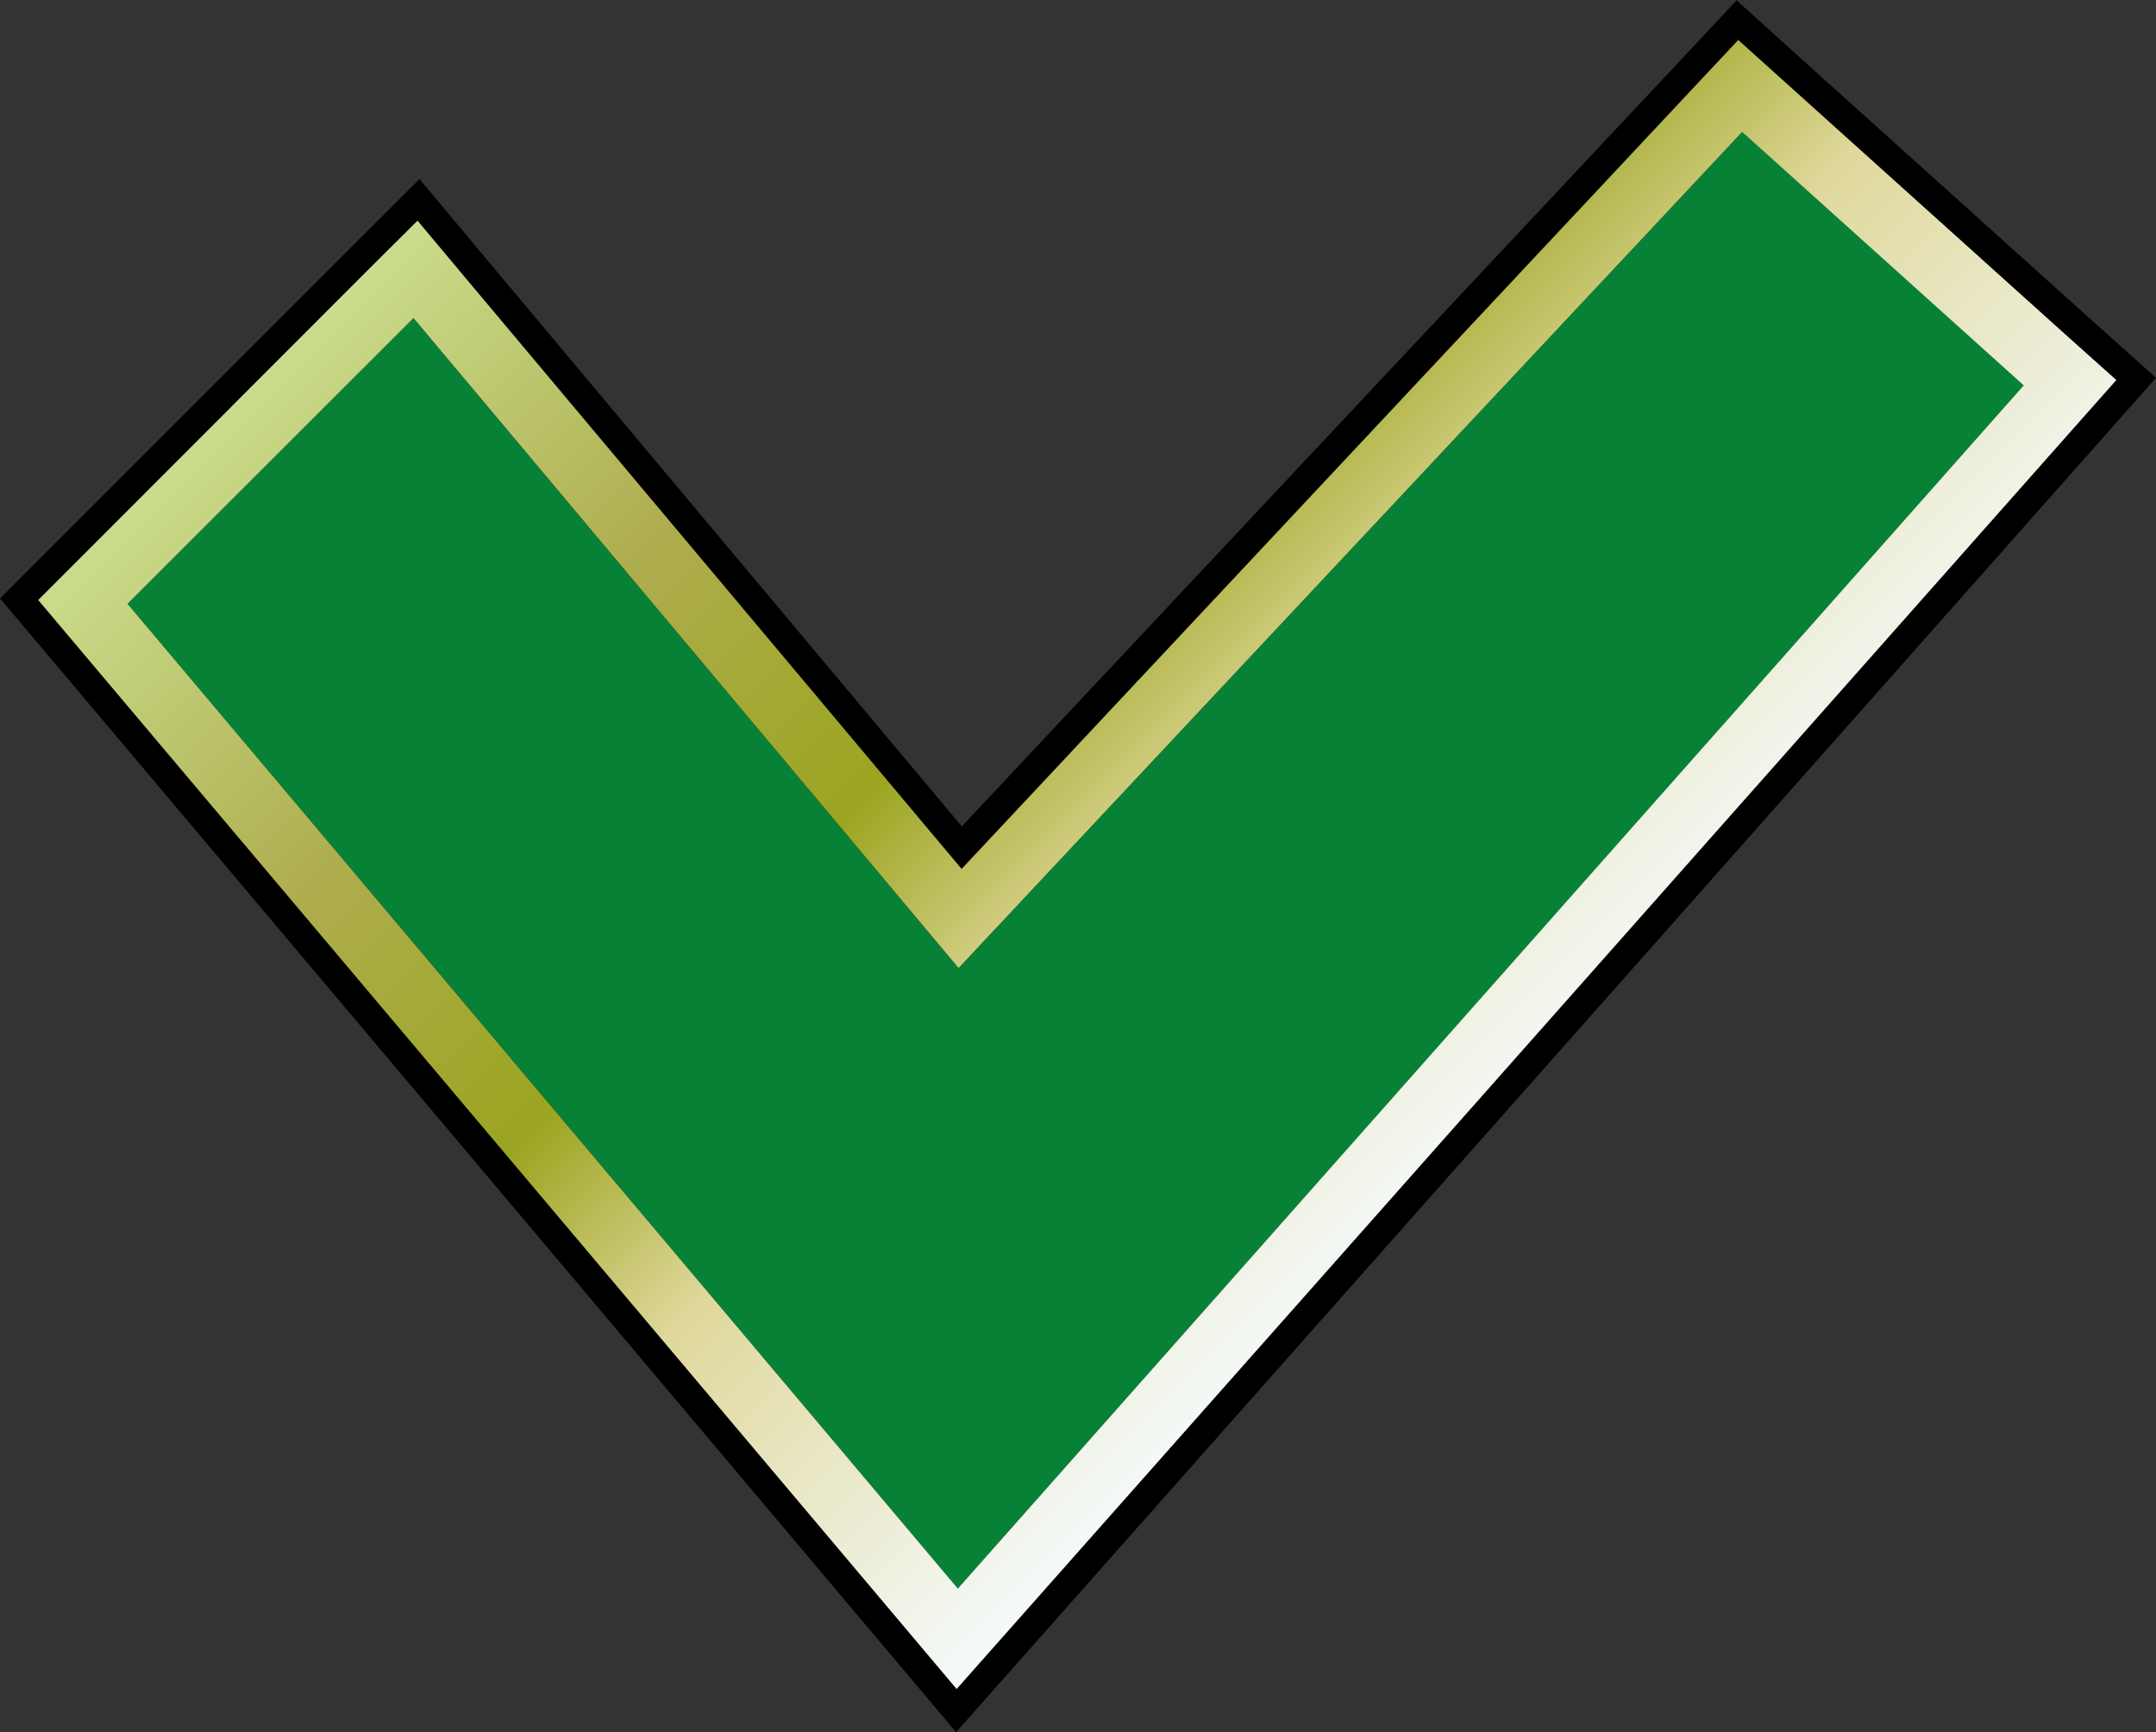 <svg xmlns="http://www.w3.org/2000/svg" xmlns:xlink="http://www.w3.org/1999/xlink" viewBox="0 0 229.41 184.28"><rect x="0" y="0" width="229.41" height="184.28" fill="#333333" stroke="none"/><defs><linearGradient id="Gradiente_sem_nome_140" x1="60.67" y1="7.24" x2="167.46" y2="114.03" gradientUnits="userSpaceOnUse"><stop offset="0" stop-color="#fff"/><stop offset="0" stop-color="#f1f6e1"/><stop offset="0" stop-color="#e5eec6"/><stop offset="0" stop-color="#dbe7b0"/><stop offset="0" stop-color="#d3e29f"/><stop offset="0" stop-color="#cedf94"/><stop offset="0" stop-color="#cbdd8d"/><stop offset="0" stop-color="#cadc8b"/><stop offset="0.28" stop-color="#aead4e"/><stop offset="0.51" stop-color="#9ba521"/><stop offset="0.68" stop-color="#dfd89b"/><stop offset="1" stop-color="#f5fafb"/></linearGradient></defs><g id="Camada_2" data-name="Camada 2"><g id="Camada_1-2" data-name="Camada 1"><polygon points="6.78 63.96 44.3 26.44 102.13 95.45 185.05 6.99 222.38 40.59 101.83 176.63 6.78 63.96"/><path d="M185.34,14l30,27L101.92,169,13.57,64.24,44,33.84l58,69.15,83.42-89m-.59-14-6.7,7.15L102.34,87.92l-50.7-60.5-7-8.37L36.9,26.77,6.5,57.17,0,63.67l5.92,7L94.28,175.44l7.46,8.84,7.67-8.66,113.42-128,6.58-7.43L222,33.56l-30-27L184.75,0Z"/><path d="M101.92,169h0L13.57,64.24,44,33.84l58,69.15,83.42-89,30,27L101.92,169Z" fill="#078136"/><path d="M185.34,14l30,27L101.92,169,13.57,64.24,44,33.84l58,69.15,83.42-89m-.41-9.79-4.69,5-78,83.24L49.34,29.34l-4.91-5.86L39,28.89,8.62,59.29,4.07,63.84l4.15,4.92L96.57,173.5l5.22,6.19,5.37-6.06,113.42-128,4.61-5.2L220,35.79l-30-27-5.1-4.59Z" fill="url(#Gradiente_sem_nome_140)"/></g></g></svg>